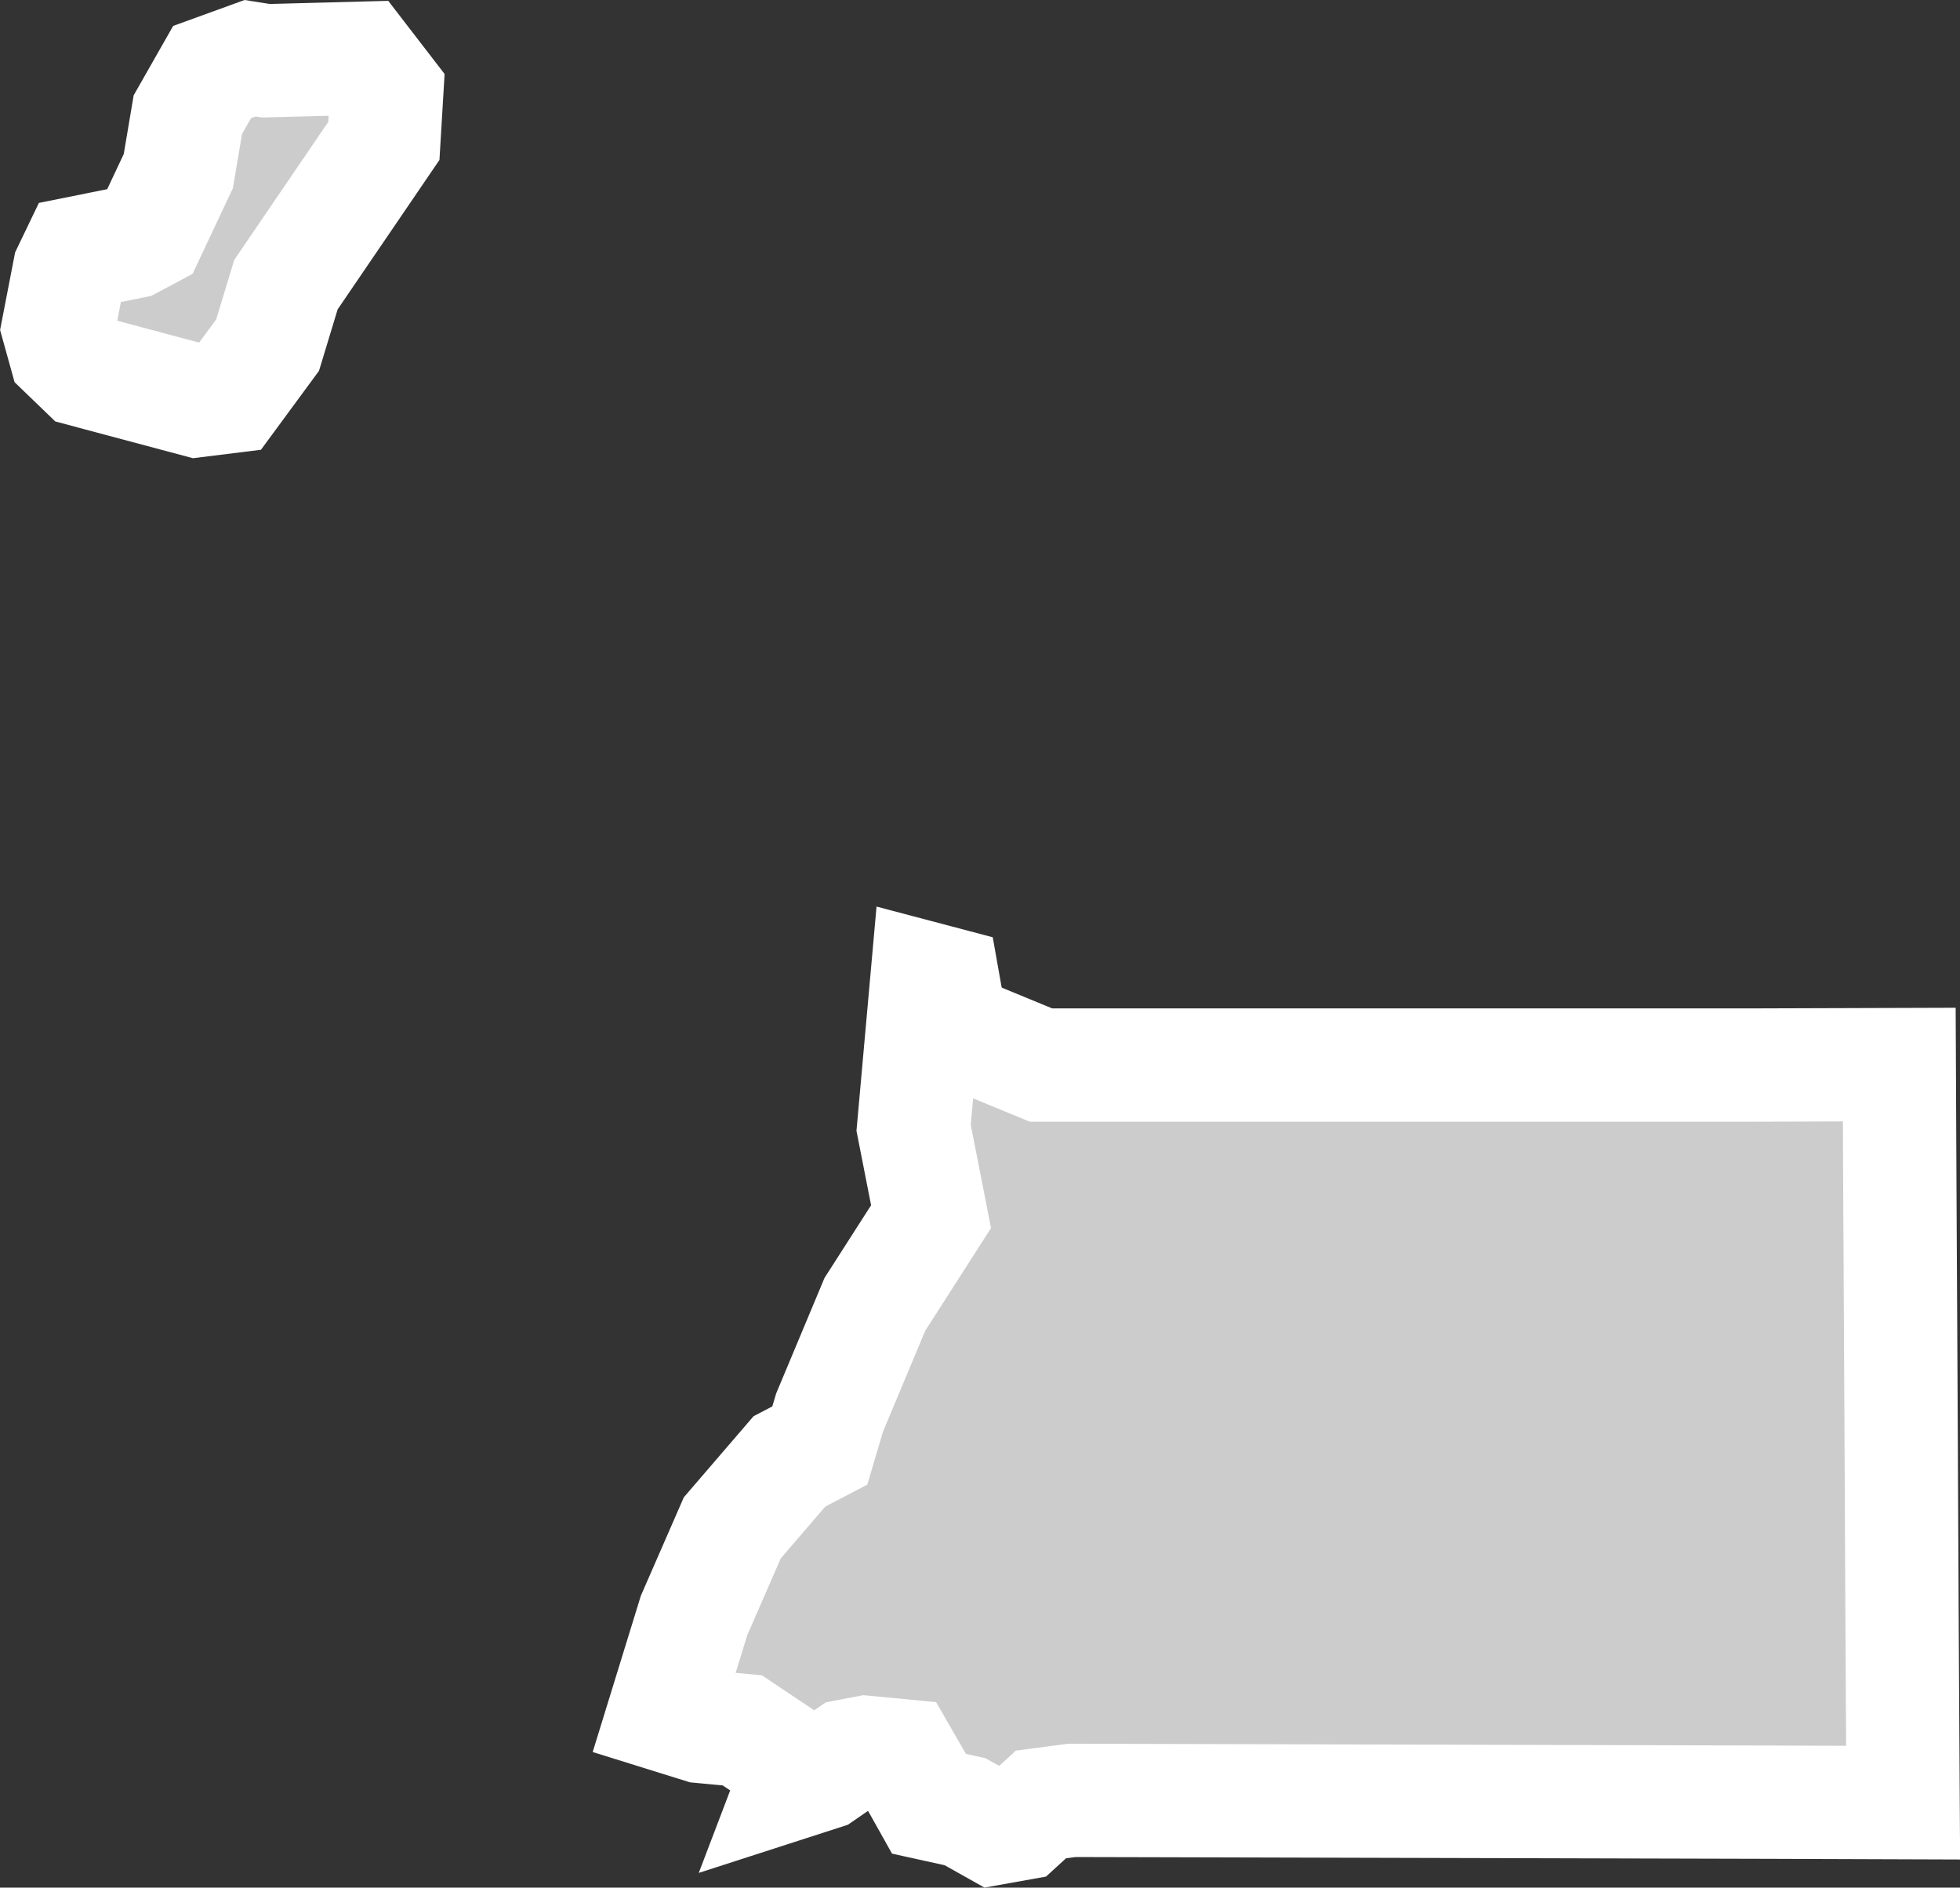 <?xml version="1.0" encoding="UTF-8" standalone="no"?>
<svg
   width="8.65"
   height="8.33"
   viewBox="0 0 8.65 8.33"
   fill="none"
   version="1.1"
   id="svg520"
   xmlns="http://www.w3.org/2000/svg"
   xmlns:svg="http://www.w3.org/2000/svg">
  <rect x="0" y="0" width="8.65" height="8.33" fill="#333333" stroke="none"/>
  <defs
     id="defs524" />
  <g
     id="New_Layer_1653409134.6789885"
     style="display:inline"
     transform="translate(-499.112,-452.929)">
    <path
       d="m 500.216,453.186 0.069,0.011 0.42,-0.011 0.114,0.148 -0.013,0.217 -0.432,0.634 -0.081,0.267 -0.167,0.227 -0.145,0.018 -0.498,-0.133 -0.084,-0.081 -0.03,-0.108 0.049,-0.253 0.037,-0.077 0.239,-0.048 0.077,-0.041 0.128,-0.272 0.042,-0.249 0.107,-0.188 z m 7.278,4.441 0.003,0.646 0.003,0.546 0.003,0.591 0.003,0.616 0.003,0.521 0.002,0.337 -0.575,-0.002 -0.763,-0.002 -0.763,-0.002 -0.762,-0.002 -0.383,-10e-4 -0.422,-10e-4 -0.137,0.018 -0.093,0.085 -0.112,0.02 -0.13,-0.073 -0.159,-0.035 -0.042,-0.075 -0.079,-0.137 -0.157,-0.015 -0.079,0.015 -0.113,0.078 -0.127,0.041 0.024,-0.063 -0.251,-0.168 -0.181,-0.017 -0.167,-0.052 0.135,-0.438 0.169,-0.387 0.252,-0.293 0.134,-0.07 0.043,-0.145 0.2,-0.478 0.248,-0.387 -0.077,-0.392 0.059,-0.659 0.072,0.019 0.011,0.062 0.019,0.092 0.093,0.082 0.308,0.127 h 0.918 0.548 0.811 0.858 z"
       fill="#cccccc"
       stroke="#ffffff"
       stroke-width="0.5"
       id="path2419" />
  </g>
</svg>
